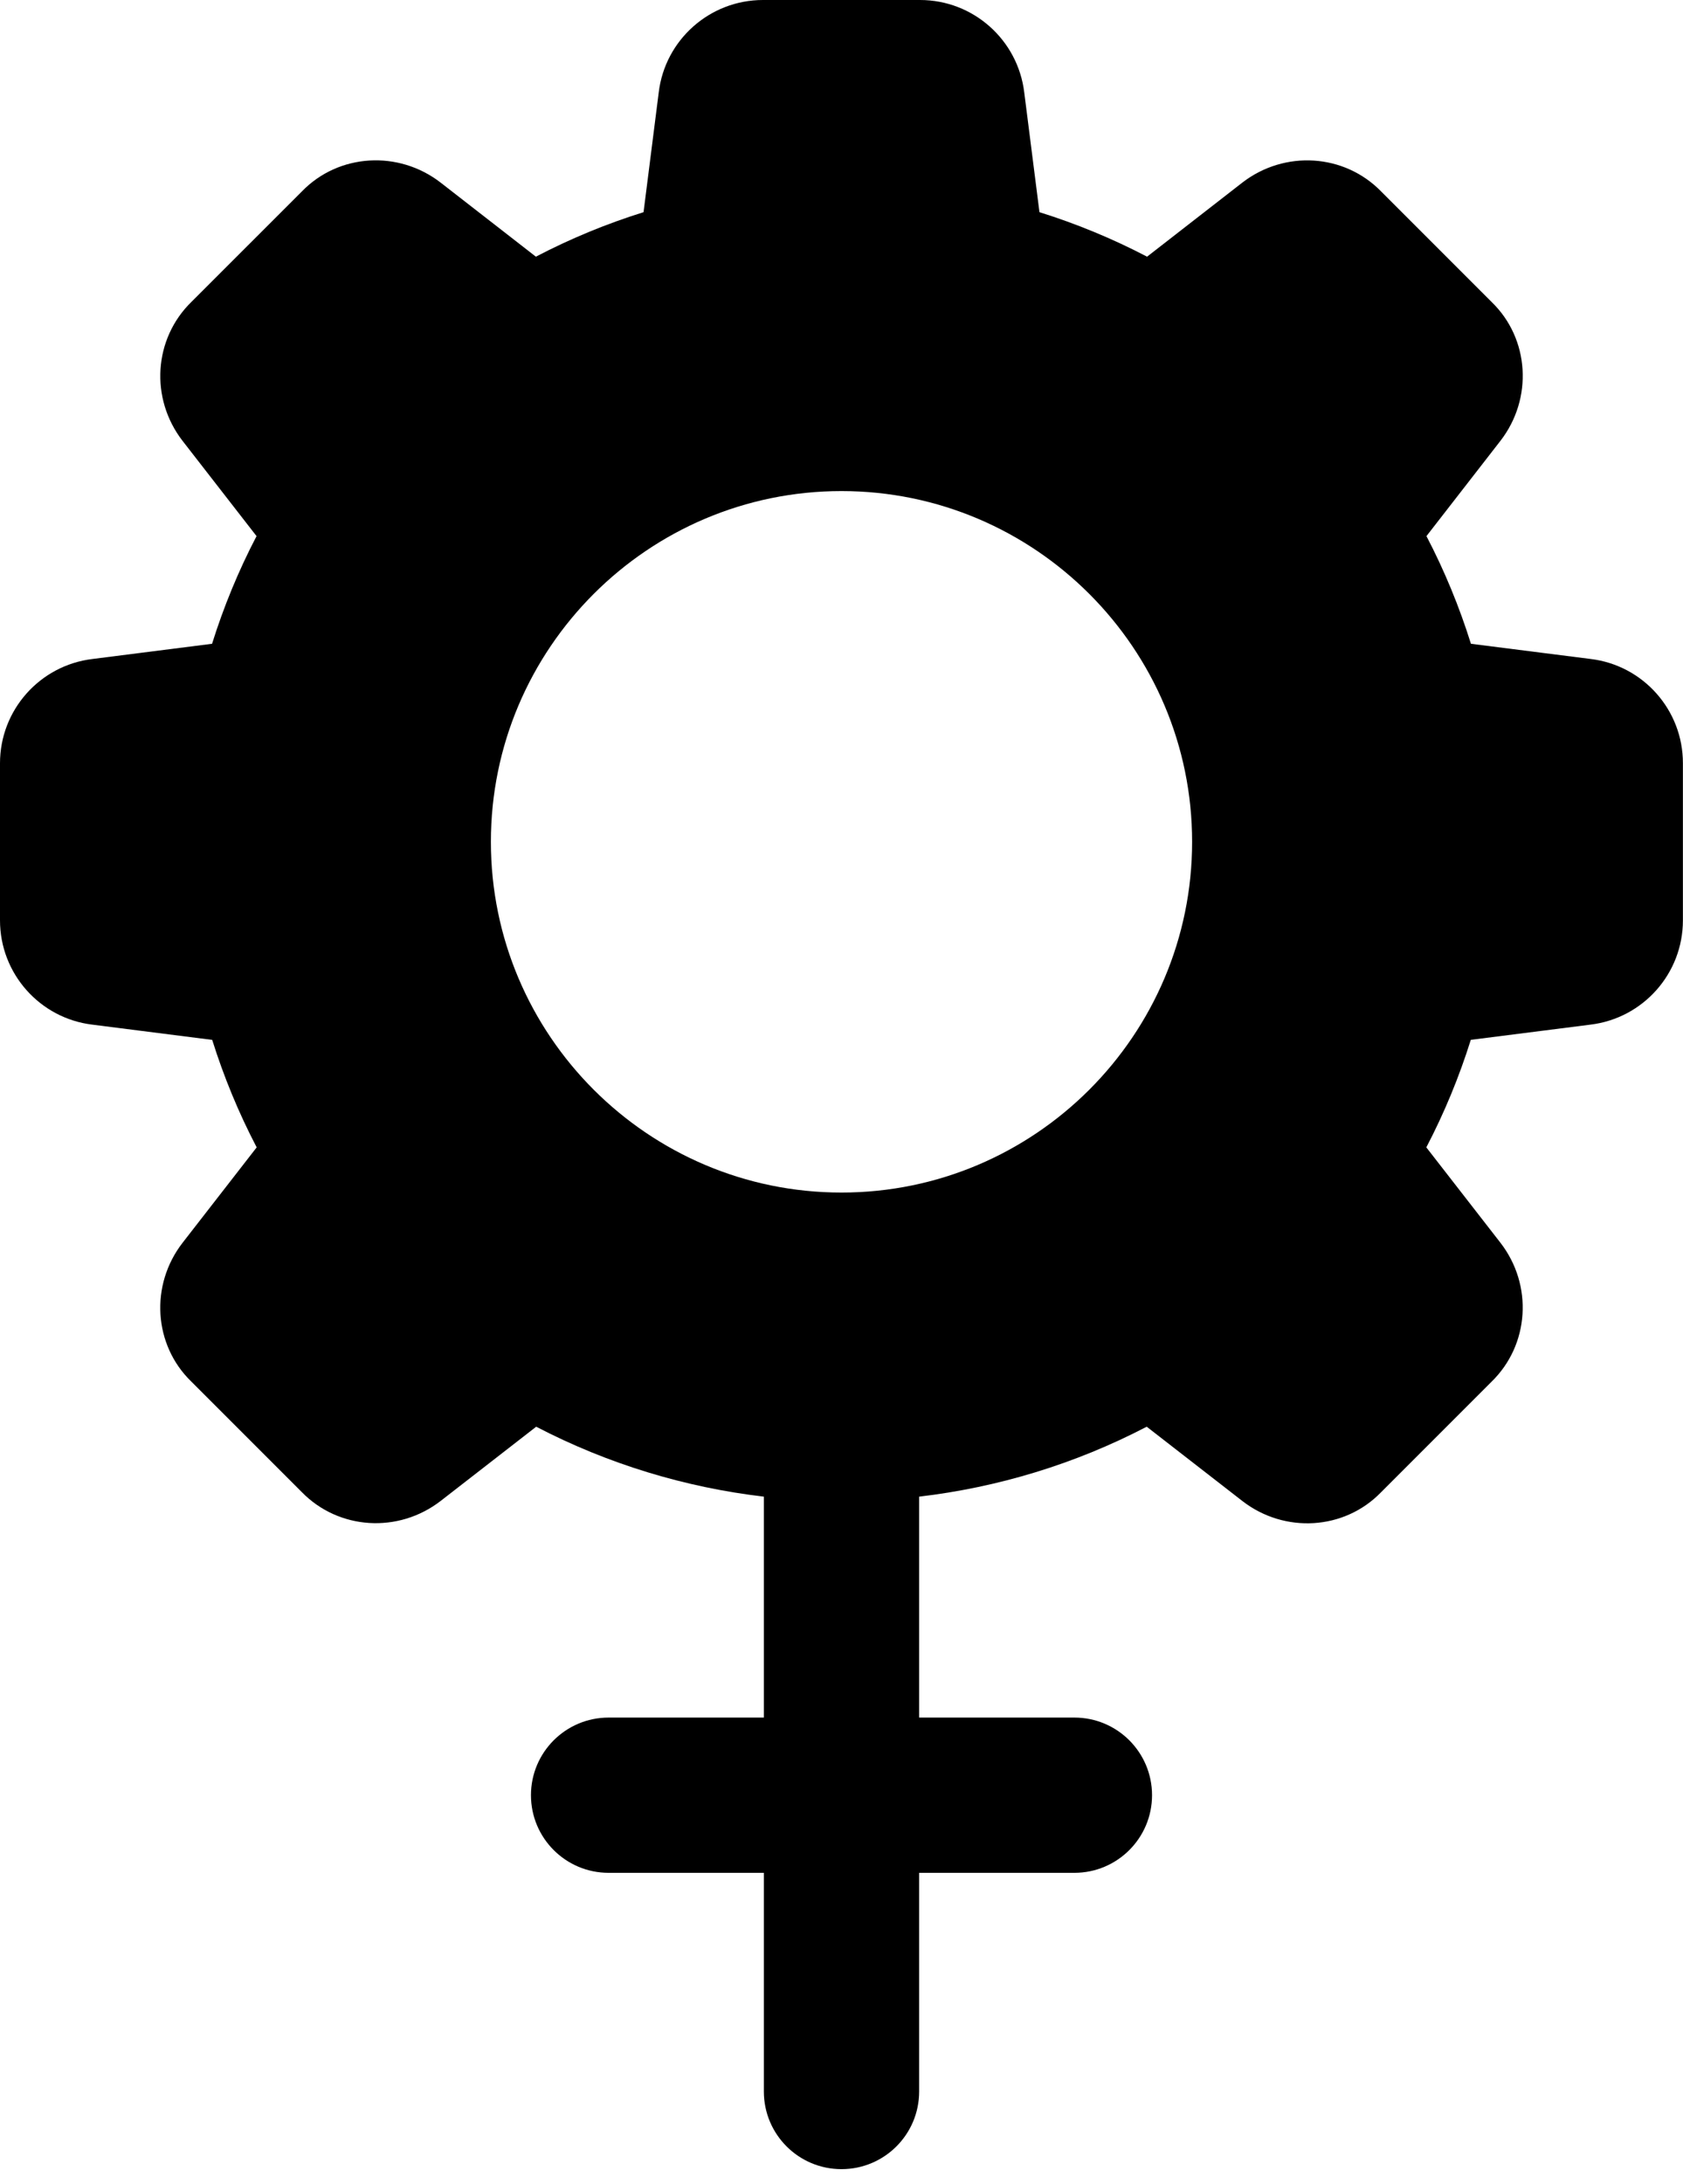 <svg width="37" height="48" viewBox="0 0 37 48" fill="none" xmlns="http://www.w3.org/2000/svg">
<path fill-rule="evenodd" clip-rule="evenodd" d="M32.338 14.148L34.97 14.482C36.126 14.621 37 15.606 36.998 16.773V20.227C36.998 21.394 36.124 22.379 34.964 22.518L32.335 22.852C32.081 23.661 31.756 24.452 31.357 25.215L32.984 27.308C33.709 28.242 33.624 29.557 32.788 30.368L30.36 32.796C29.558 33.624 28.242 33.709 27.309 32.984L25.21 31.354C23.633 32.176 21.935 32.688 20.207 32.891V37.746H23.62C24.563 37.746 25.327 38.51 25.327 39.452C25.327 40.394 24.563 41.158 23.62 41.158H20.207V45.964C20.207 46.907 19.443 47.67 18.5 47.67C17.557 47.67 16.793 46.907 16.793 45.964V41.158H13.38C12.437 41.158 11.673 40.394 11.673 39.452C11.673 38.51 12.437 37.746 13.38 37.746H16.793V32.891C15.065 32.688 13.366 32.175 11.788 31.354L9.692 32.982C8.758 33.706 7.443 33.622 6.632 32.788L4.204 30.36C3.376 29.558 3.291 28.242 4.016 27.309L5.643 25.215C5.244 24.452 4.919 23.661 4.665 22.853L2.03 22.518C0.874 22.379 0 21.394 0 20.227V16.773C0 15.606 0.874 14.621 2.035 14.482L4.662 14.148C4.916 13.338 5.241 12.546 5.64 11.782L4.016 9.692C3.291 8.758 3.376 7.442 4.212 6.631L6.64 4.204C7.443 3.376 8.76 3.293 9.691 4.016L11.781 5.641C12.545 5.242 13.338 4.916 14.148 4.663L14.482 2.03C14.621 0.874 15.606 0 16.773 0H20.227C21.394 0 22.379 0.874 22.518 2.035L22.852 4.663C23.662 4.916 24.454 5.242 25.218 5.641L27.308 4.016C28.242 3.293 29.558 3.376 30.368 4.212L32.796 6.64C33.624 7.442 33.709 8.758 32.984 9.691L31.36 11.782C31.759 12.546 32.084 13.338 32.338 14.148ZM10.792 18.5C10.792 22.75 14.25 26.208 18.5 26.208C22.75 26.208 26.208 22.75 26.208 18.5C26.208 14.25 22.75 10.792 18.5 10.792C14.25 10.792 10.792 14.25 10.792 18.5Z" fill="black"/>
</svg>
